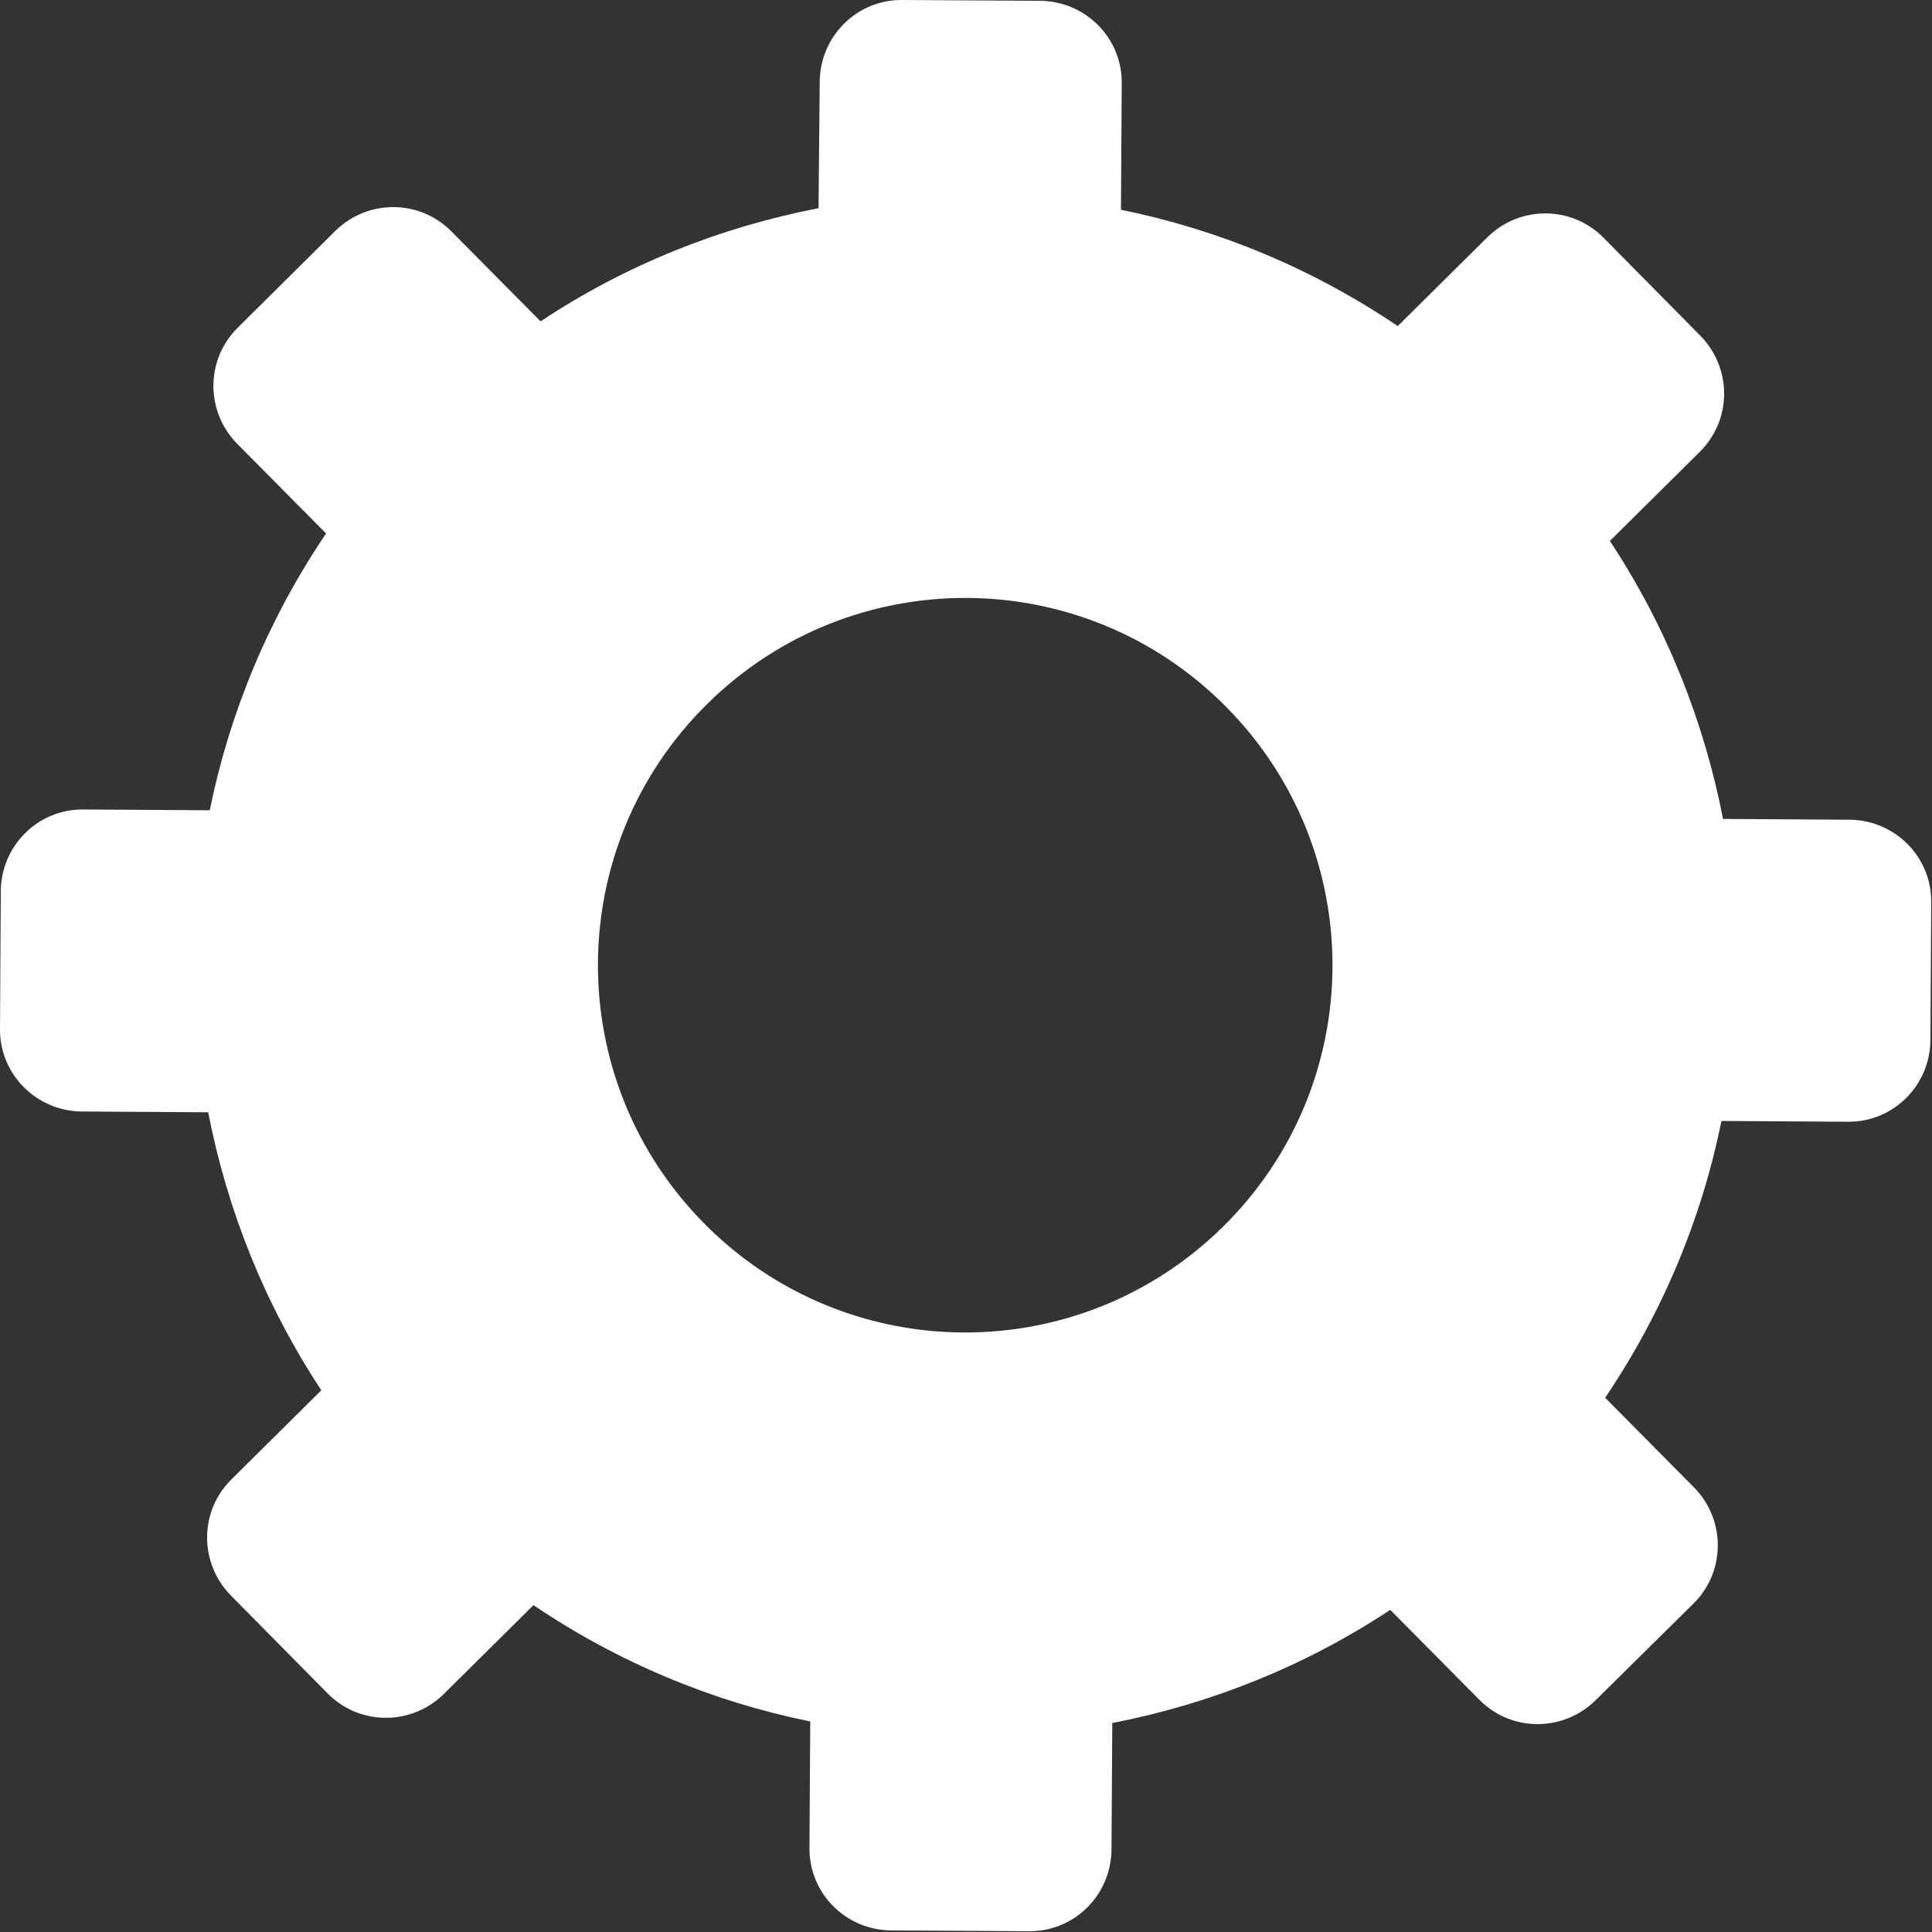 <svg width="490" height="490" viewBox="0 0 490 490" fill="none" xmlns="http://www.w3.org/2000/svg">
<rect x="0" y="0" width="490" height="490" fill="#333333" stroke="none"/>
<path d="M20.701 281.901L52.801 282.101C57.601 306.801 67.101 330.801 81.501 352.601L58.701 375.201C50.501 383.301 50.501 396.401 58.501 404.601L83.101 429.501C91.201 437.701 104.301 437.701 112.501 429.701L135.301 407.101C156.901 421.701 180.801 431.601 205.501 436.601L205.301 468.701C205.201 480.201 214.501 489.501 226.001 489.601L261.001 489.801C272.501 489.901 281.801 480.601 281.901 469.101L282.101 437.001C306.801 432.201 330.801 422.701 352.601 408.301L375.201 431.101C383.301 439.301 396.401 439.301 404.601 431.301L429.501 406.701C437.701 398.601 437.701 385.501 429.701 377.301L407.101 354.501C421.701 332.901 431.601 309.001 436.601 284.301L468.701 284.501C480.201 284.601 489.501 275.301 489.601 263.801L489.801 228.801C489.901 217.301 480.601 208.001 469.101 207.901L437.001 207.701C432.201 183.001 422.701 159.001 408.301 137.201L431.101 114.601C439.301 106.501 439.301 93.401 431.301 85.201L406.701 60.301C398.601 52.101 385.501 52.101 377.301 60.101L354.501 82.701C332.901 68.101 309.001 58.201 284.301 53.201L284.501 21.101C284.601 9.601 275.301 0.301 263.801 0.201L228.801 0.001C217.301 -0.099 208.001 9.201 207.901 20.701L207.601 52.801C182.801 57.601 158.801 67.101 137.101 81.501L114.501 58.701C106.401 50.501 93.301 50.501 85.101 58.501L60.301 83.101C52.101 91.201 52.101 104.301 60.101 112.501L82.701 135.301C68.101 156.901 58.201 180.801 53.201 205.501L21.101 205.301C9.601 205.201 0.301 214.501 0.201 226.001L0.001 261.001C-0.099 272.401 9.201 281.801 20.701 281.901ZM179.301 178.601C215.901 142.401 274.801 142.701 311.001 179.301C347.201 215.901 346.901 274.801 310.301 311.001C273.701 347.201 214.801 346.901 178.601 310.301C142.401 273.701 142.701 214.801 179.301 178.601Z" fill="white"/>
</svg>
